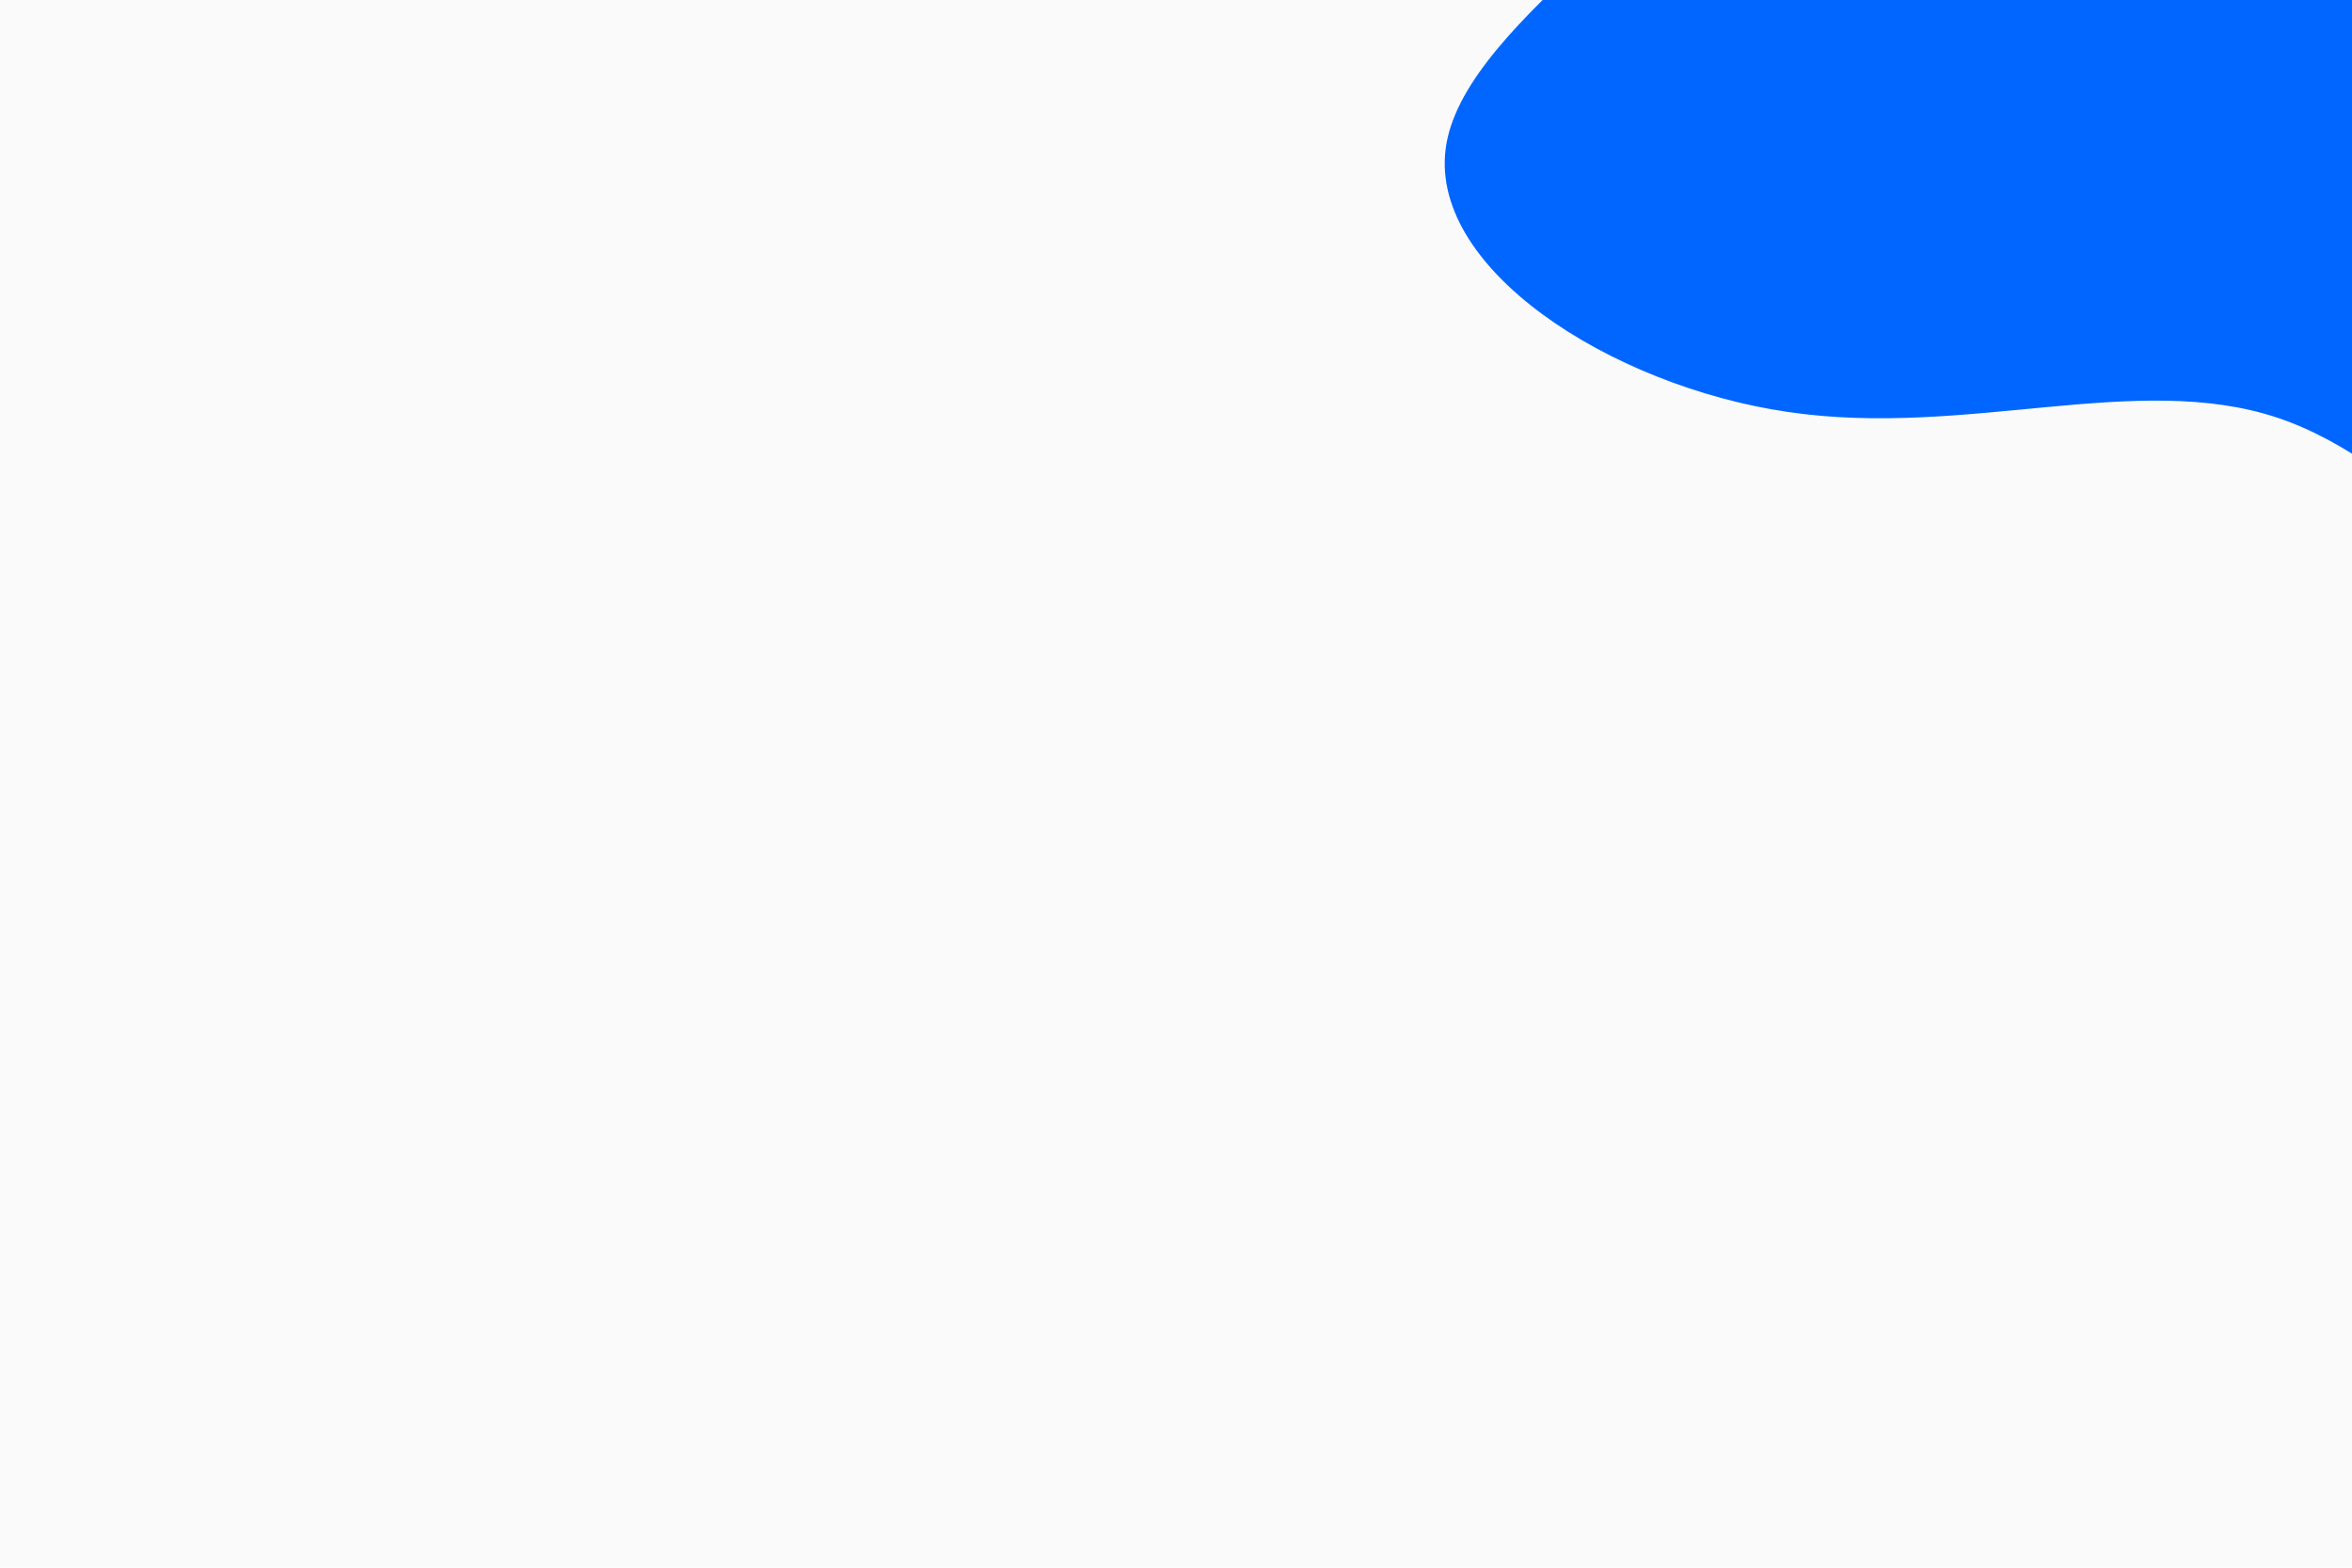 <svg id="visual" viewBox="0 0 900 600" width="900" height="600" xmlns="http://www.w3.org/2000/svg" xmlns:xlink="http://www.w3.org/1999/xlink" version="1.1"><rect x="0" y="0" width="900" height="600" fill="#fafafa"></rect><g transform="translate(919.322 -7.606)"><path d="M78.7 -143C95.7 -111.5 99 -79.1 143.2 -46.6C187.3 -14 272.3 18.7 307.8 72C343.3 125.3 329.2 199.2 284.8 242.1C240.3 285 165.5 297 106.9 272.1C48.4 247.2 6 185.5 -47.8 167.5C-101.6 149.5 -166.8 175.3 -235 165.3C-303.1 155.4 -374.3 109.7 -365.8 62.4C-357.3 15.1 -269.2 -33.8 -228 -95.9C-186.8 -158 -192.6 -233.4 -162.4 -258.9C-132.3 -284.5 -66.1 -260.2 -17.7 -232.8C30.8 -205.3 61.6 -174.6 78.7 -143" fill="#0066FF"></path></g></svg>